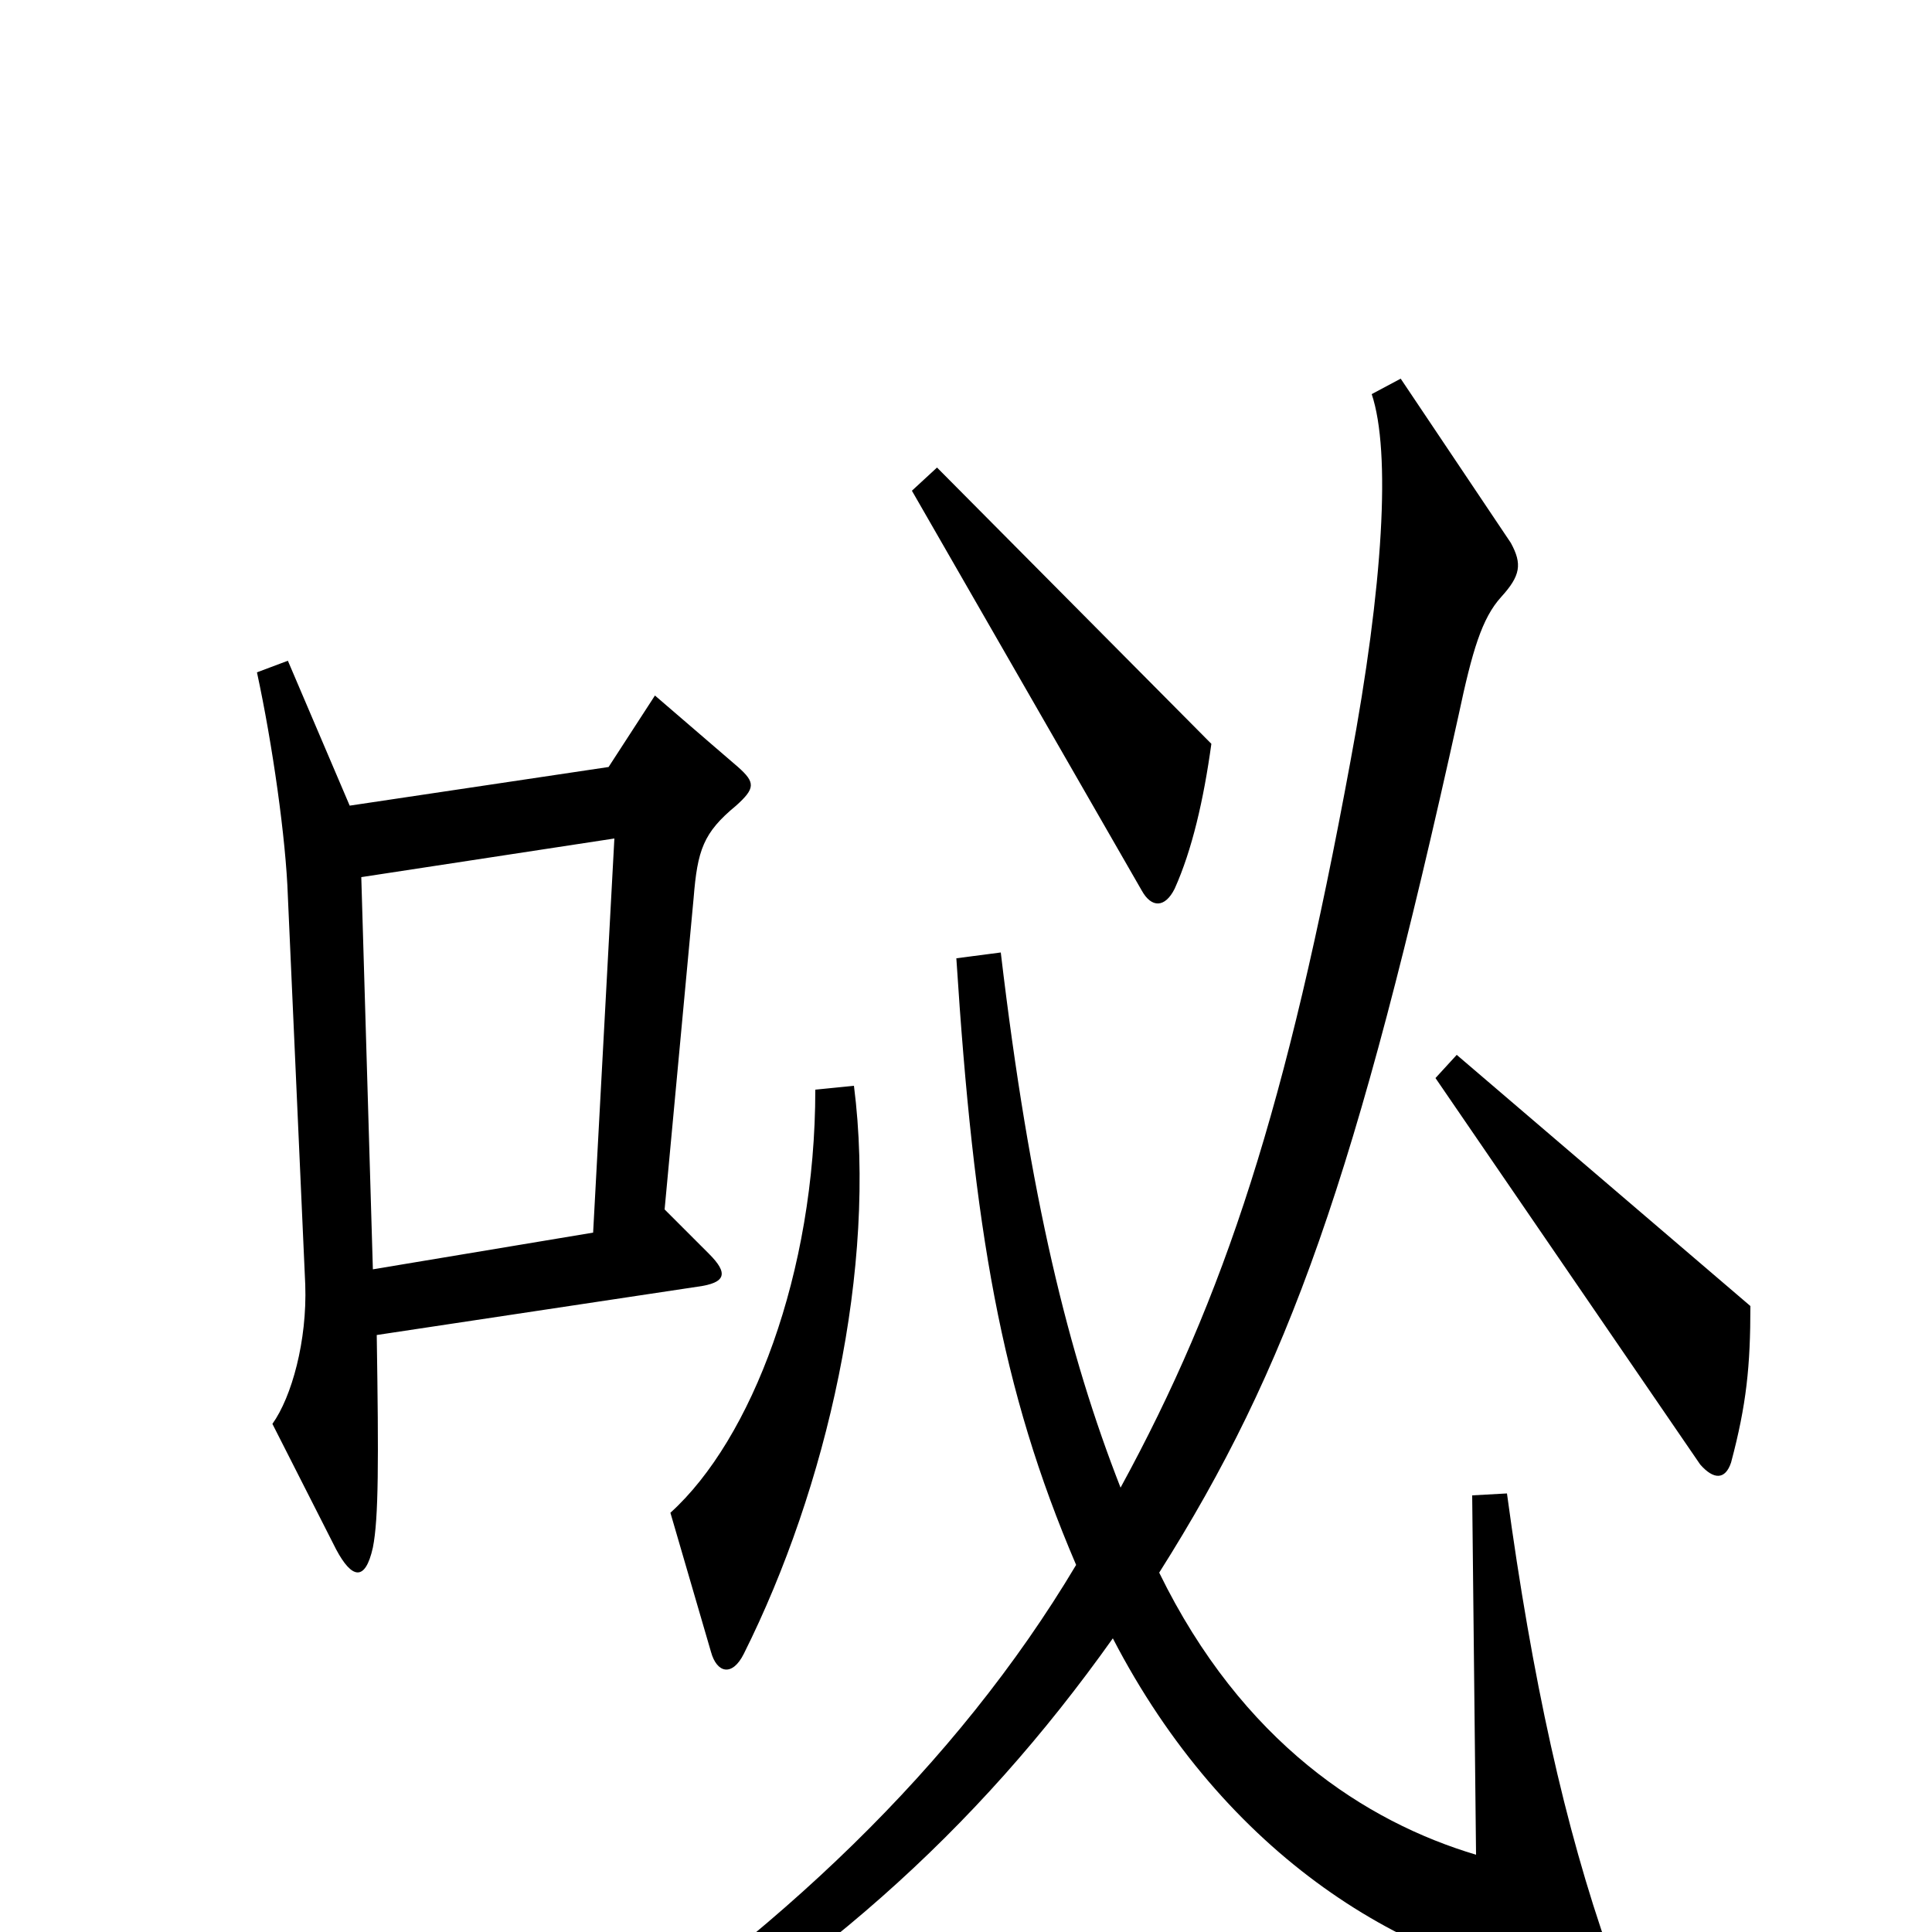 <svg xmlns="http://www.w3.org/2000/svg" viewBox="0 -1000 1000 1000">
	<path fill="#000000" d="M627 -615L485 -758L472 -746L591 -539C596 -530 603 -530 608 -540C617 -560 623 -586 627 -615ZM382 -603L339 -640L315 -603L181 -583L149 -658L133 -652C141 -615 148 -566 149 -536L158 -335C159 -306 151 -277 141 -263L174 -198C182 -183 189 -181 193 -199C196 -214 196 -244 195 -309L361 -334C376 -336 377 -341 367 -351L344 -374L359 -535C361 -560 364 -569 381 -583C391 -592 391 -595 382 -603ZM833 11C810 -54 793 -131 780 -227L762 -226L764 -40C707 -57 643 -98 600 -186C667 -292 702 -390 755 -630C762 -663 767 -680 777 -691C787 -702 788 -708 782 -719L725 -804L710 -796C720 -766 716 -697 699 -606C666 -427 634 -329 580 -230C553 -299 533 -380 518 -507L495 -504C504 -364 518 -281 557 -190C495 -86 401 3 288 76L300 91C420 24 505 -52 576 -152C634 -40 728 19 818 30C838 32 840 30 833 11ZM906 -324L754 -454L743 -442L880 -242C887 -234 893 -234 896 -243C904 -273 906 -293 906 -324ZM442 -438L422 -436C422 -341 389 -255 347 -217L368 -145C371 -134 379 -132 385 -144C428 -230 454 -344 442 -438ZM318 -566L307 -362L193 -343L187 -546Z"/>
</svg>